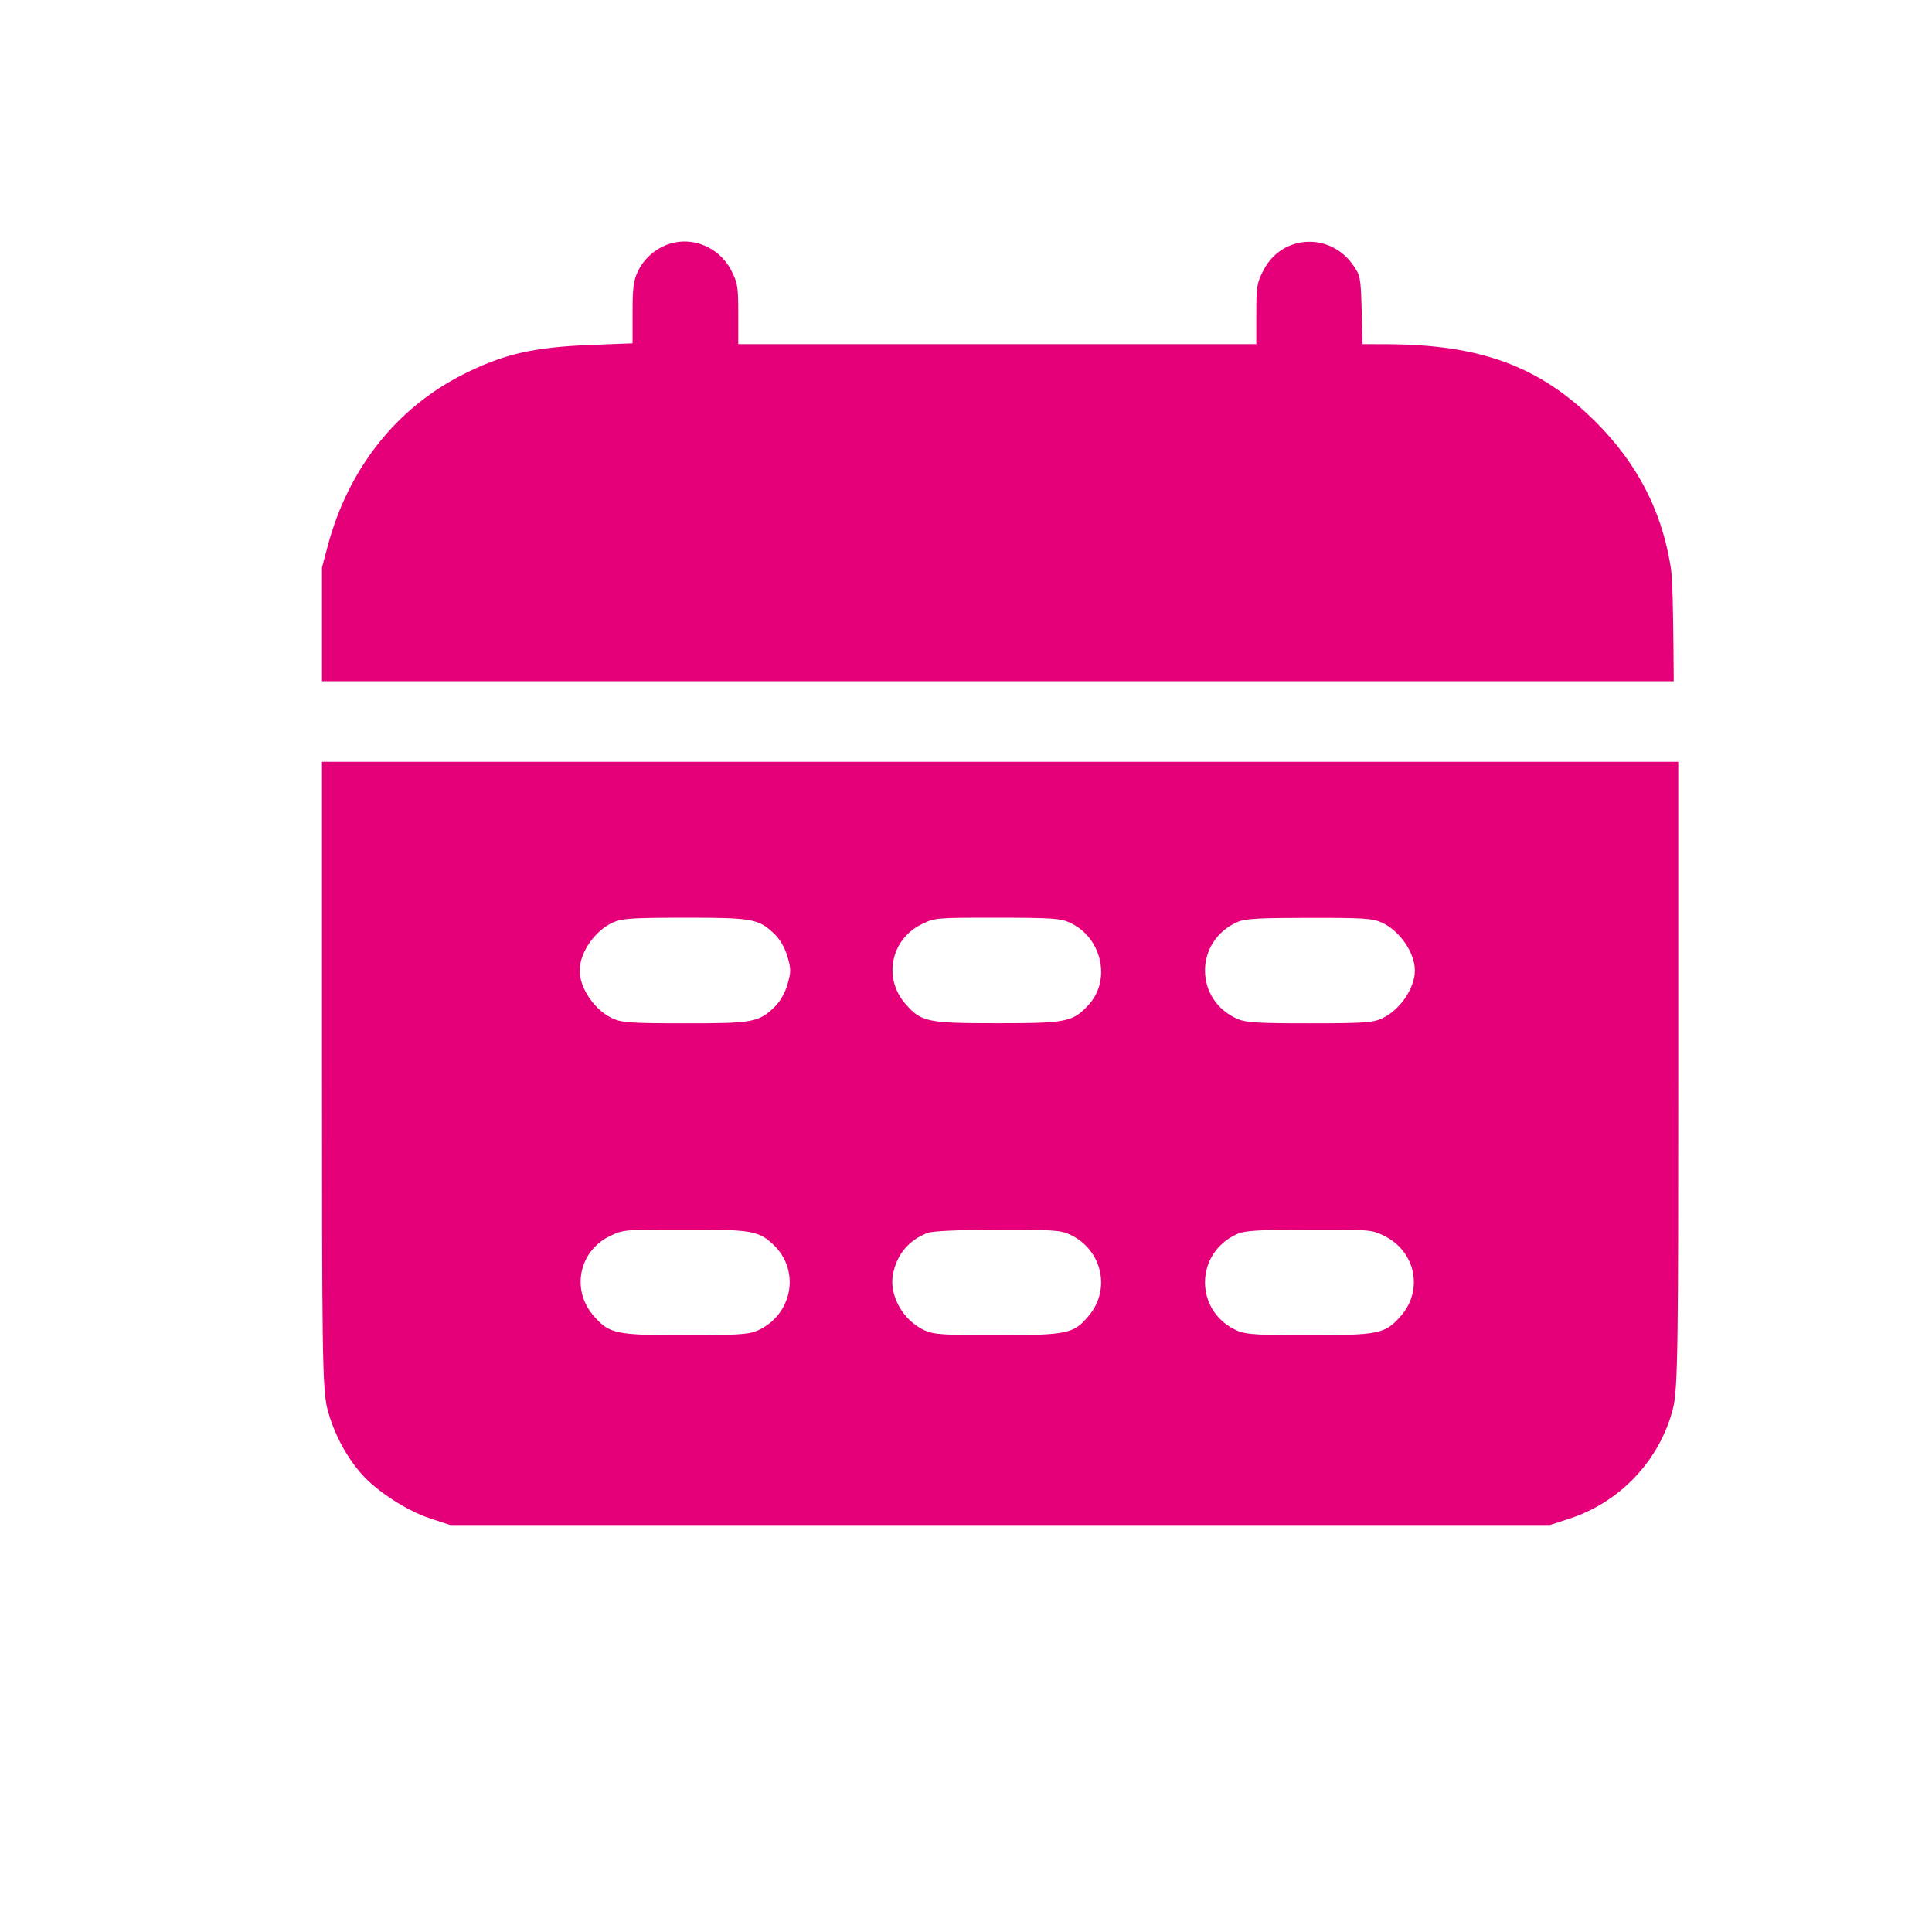 <svg width="24" height="24" viewBox="0 0 24 24" fill="none" xmlns="http://www.w3.org/2000/svg">
<path fill-rule="evenodd" clip-rule="evenodd" d="M20.848 13.118C20.848 16.669 20.846 17.25 20.782 17.5C20.619 18.137 20.129 18.658 19.5 18.864L19.255 18.944H12.389H5.592L5.348 18.864C5.057 18.769 4.68 18.525 4.492 18.311C4.296 18.089 4.141 17.793 4.066 17.499C4.002 17.25 4 16.664 4 13.118V9.463H12.389H20.848V13.118ZM7.611 11.461C7.389 11.562 7.201 11.834 7.201 12.056C7.201 12.278 7.389 12.551 7.611 12.652C7.726 12.704 7.839 12.712 8.507 12.712C9.352 12.713 9.424 12.7 9.624 12.507C9.691 12.441 9.751 12.337 9.782 12.229C9.827 12.074 9.827 12.039 9.782 11.883C9.751 11.776 9.691 11.671 9.624 11.606C9.424 11.413 9.352 11.4 8.507 11.4C7.839 11.401 7.726 11.409 7.611 11.461ZM11.442 11.485C11.064 11.674 10.969 12.154 11.249 12.472C11.445 12.696 11.52 12.711 12.389 12.711C13.244 12.711 13.323 12.696 13.517 12.489C13.808 12.18 13.691 11.647 13.291 11.462C13.176 11.408 13.069 11.401 12.387 11.4C11.619 11.4 11.612 11.4 11.442 11.485ZM15.376 11.452C14.83 11.689 14.834 12.433 15.383 12.662C15.482 12.703 15.652 12.713 16.27 12.712C16.938 12.712 17.051 12.704 17.166 12.652C17.388 12.551 17.576 12.278 17.576 12.056C17.576 11.834 17.388 11.562 17.166 11.461C17.05 11.408 16.94 11.401 16.263 11.402C15.647 11.402 15.468 11.412 15.376 11.452ZM7.568 15.359C7.189 15.548 7.095 16.028 7.375 16.346C7.57 16.57 7.646 16.586 8.507 16.586C9.125 16.587 9.295 16.577 9.394 16.536C9.84 16.35 9.952 15.79 9.609 15.464C9.424 15.288 9.339 15.274 8.505 15.274C7.746 15.274 7.738 15.275 7.568 15.359ZM11.519 15.317C11.284 15.409 11.138 15.587 11.092 15.835C11.044 16.095 11.22 16.405 11.485 16.526C11.601 16.578 11.712 16.586 12.389 16.586C13.263 16.586 13.341 16.569 13.53 16.339C13.803 16.009 13.686 15.519 13.291 15.336C13.175 15.282 13.073 15.275 12.389 15.277C11.88 15.278 11.584 15.292 11.519 15.317ZM15.376 15.326C14.83 15.563 14.834 16.307 15.383 16.536C15.482 16.577 15.652 16.587 16.27 16.586C17.131 16.586 17.207 16.57 17.403 16.346C17.683 16.027 17.585 15.547 17.2 15.355C17.041 15.275 17.022 15.274 16.265 15.275C15.648 15.276 15.468 15.287 15.376 15.326Z" fill="#E5007A"/>
<path d="M7.927 3.365C8 3.214 8.139 3.091 8.301 3.034C8.596 2.931 8.931 3.068 9.08 3.352C9.164 3.514 9.171 3.556 9.171 3.901V4.275H12.389H15.606V3.901C15.606 3.556 15.613 3.514 15.698 3.352C15.925 2.916 16.518 2.882 16.805 3.288C16.9 3.422 16.903 3.441 16.915 3.851L16.926 4.275L17.226 4.276C18.397 4.279 19.135 4.554 19.825 5.244C20.326 5.746 20.627 6.315 20.744 6.984C20.767 7.12 20.783 7.129 20.792 8.463H19.48H12.389H5.297H4V7.049L4.071 6.782C4.326 5.827 4.918 5.075 5.746 4.655C6.249 4.4 6.621 4.313 7.34 4.285L7.858 4.265V3.886C7.858 3.569 7.869 3.485 7.927 3.365Z" fill="#E5007A"/>
</svg>
